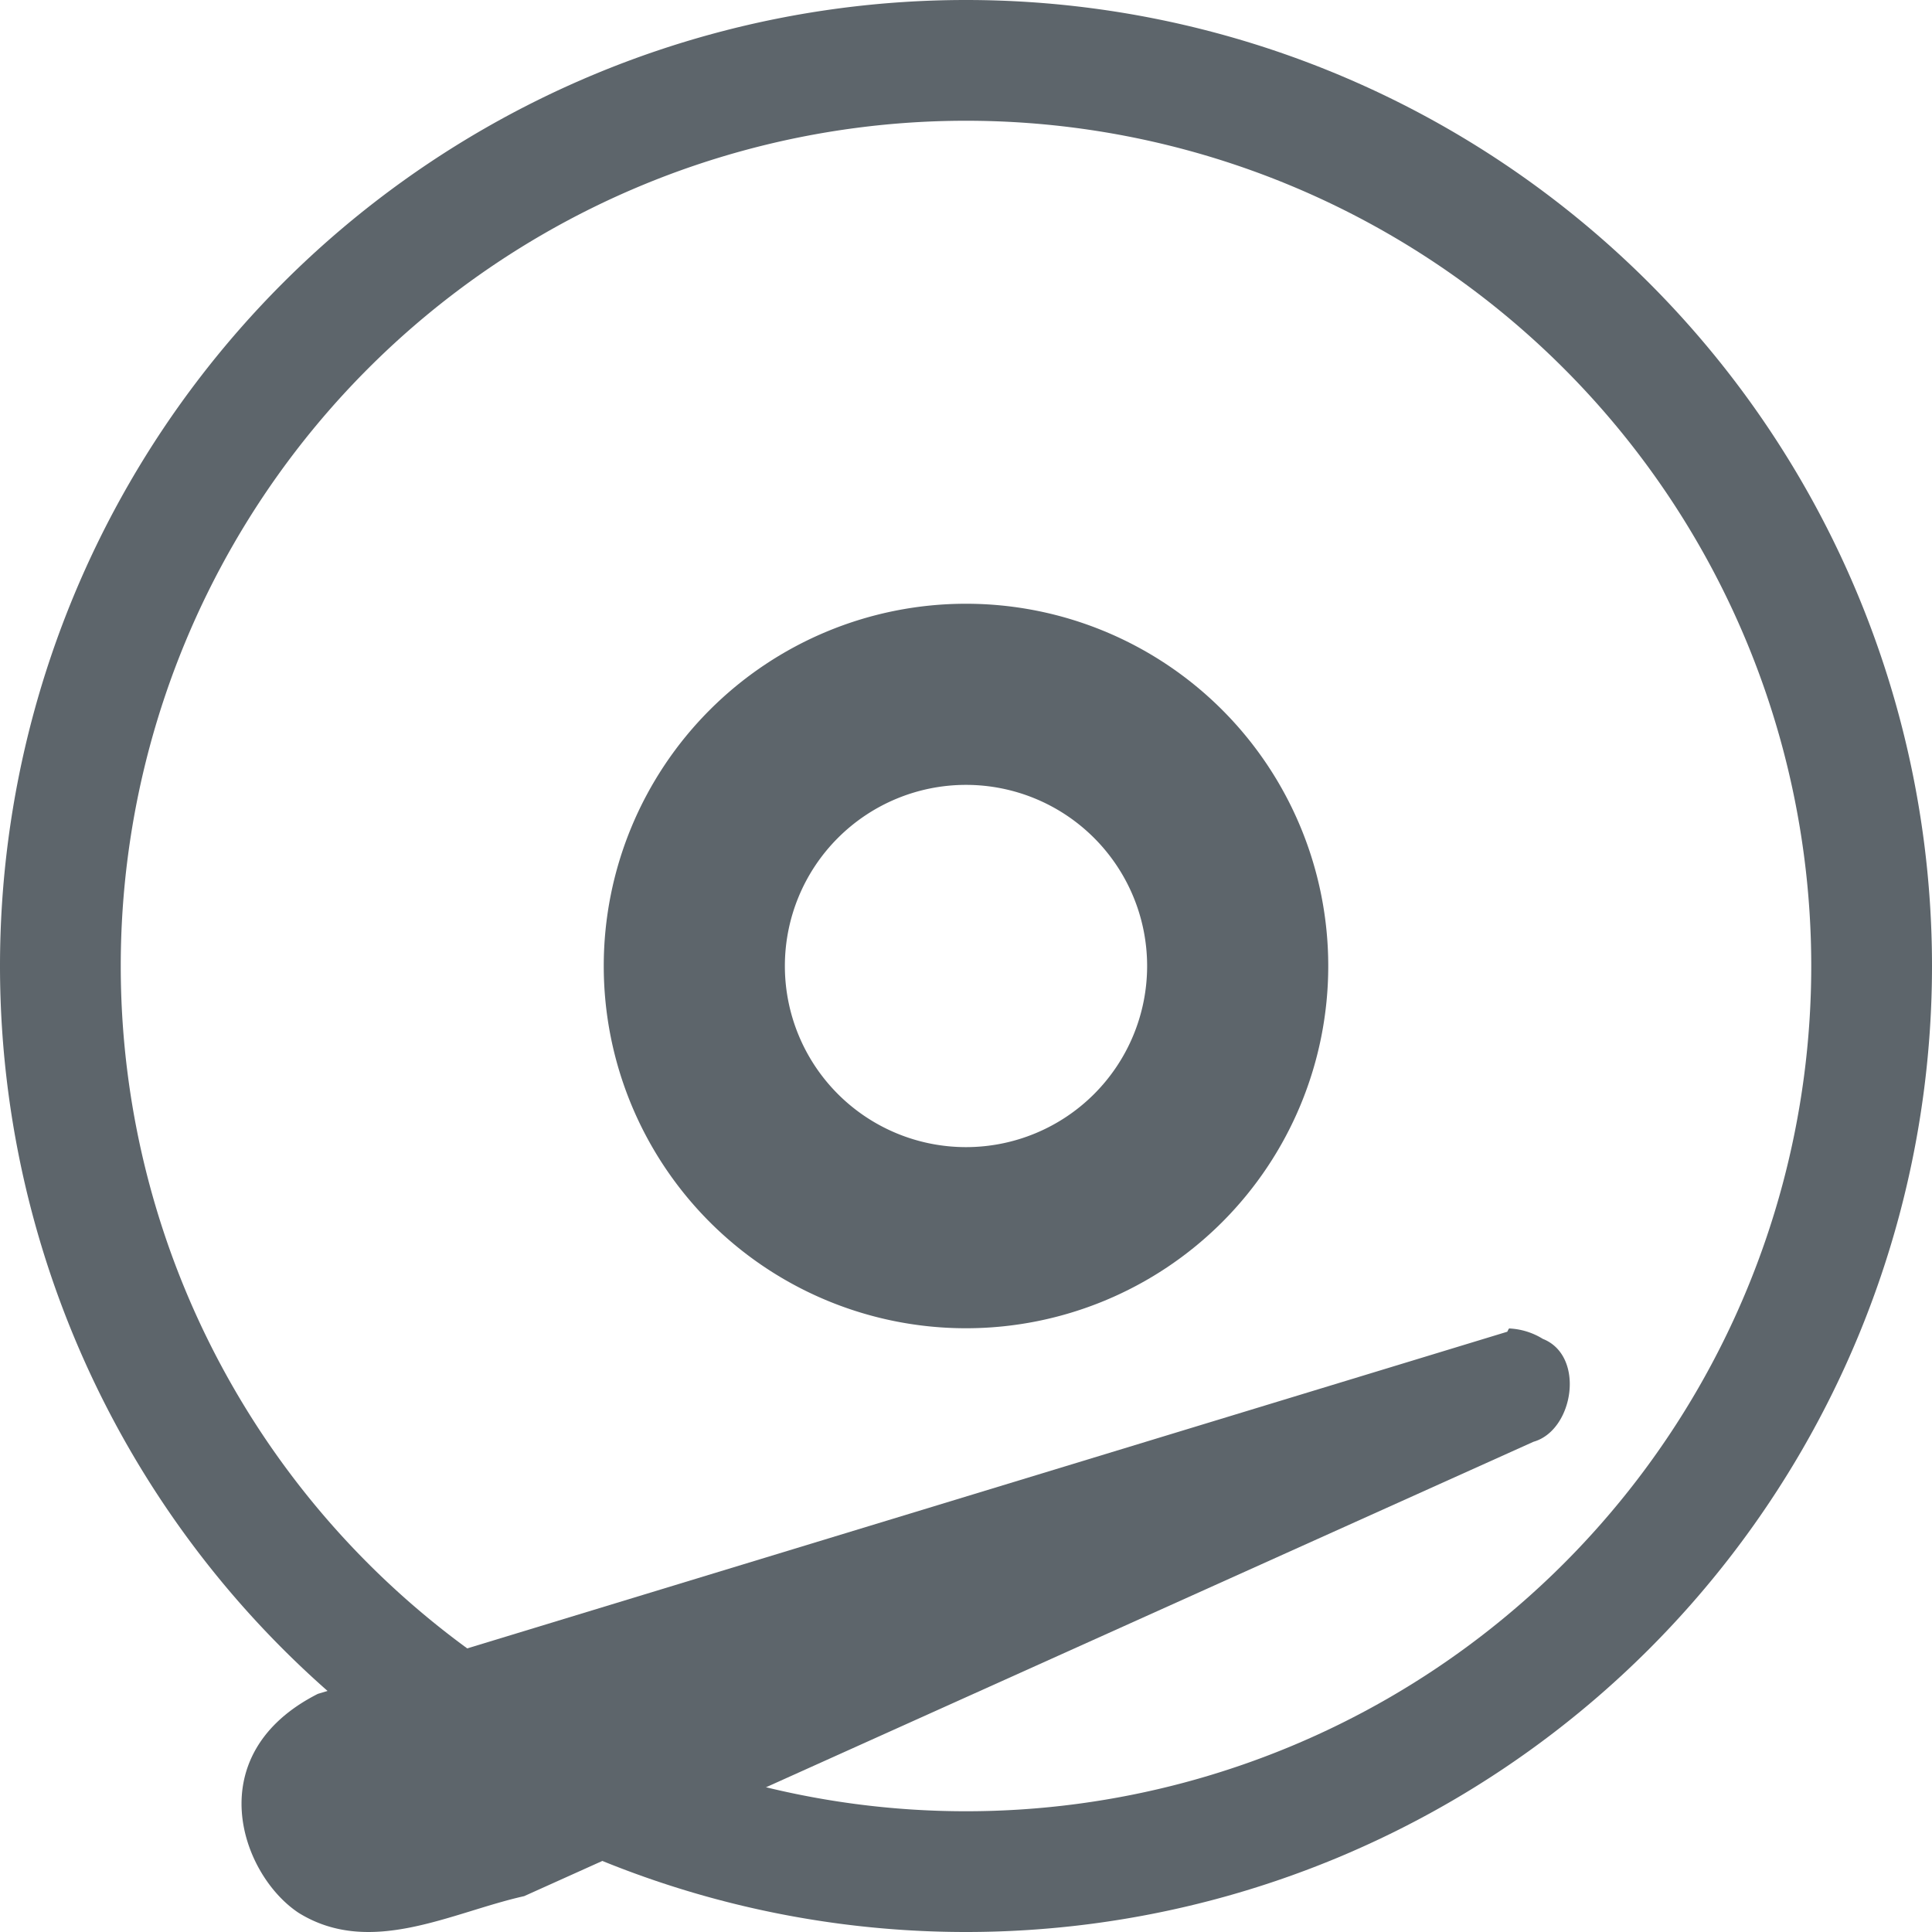 <svg height="16" width="16" xmlns="http://www.w3.org/2000/svg"><g fill="#5d656b"><path d="M8 5a3 3 0 00-3 3 3 3 0 003 3 3 3 0 003-3 3 3 0 00-3-3zm0 1.5A1.5 1.5 0 019.5 8 1.5 1.5 0 018 9.5 1.5 1.5 0 016.5 8 1.5 1.5 0 018 6.5z"/><path d="M8 0a8 8 0 00-8 8 8 8 0 008 8 8 8 0 008-8 8 8 0 00-8-8zm0 1a7 7 0 017 7 7 7 0 01-7 7 7 7 0 01-7-7 7 7 0 017-7z"/><path d="M12.503 11.001c-.011 0-.014.019-.021.028l-9.85 2.999c-.986.5-.64 1.496-.158 1.814.596.368 1.263-.004 1.867-.139L12.7 11.94c.333-.094.431-.712.077-.852a.578.578 0 00-.274-.086z"/></g></svg>
